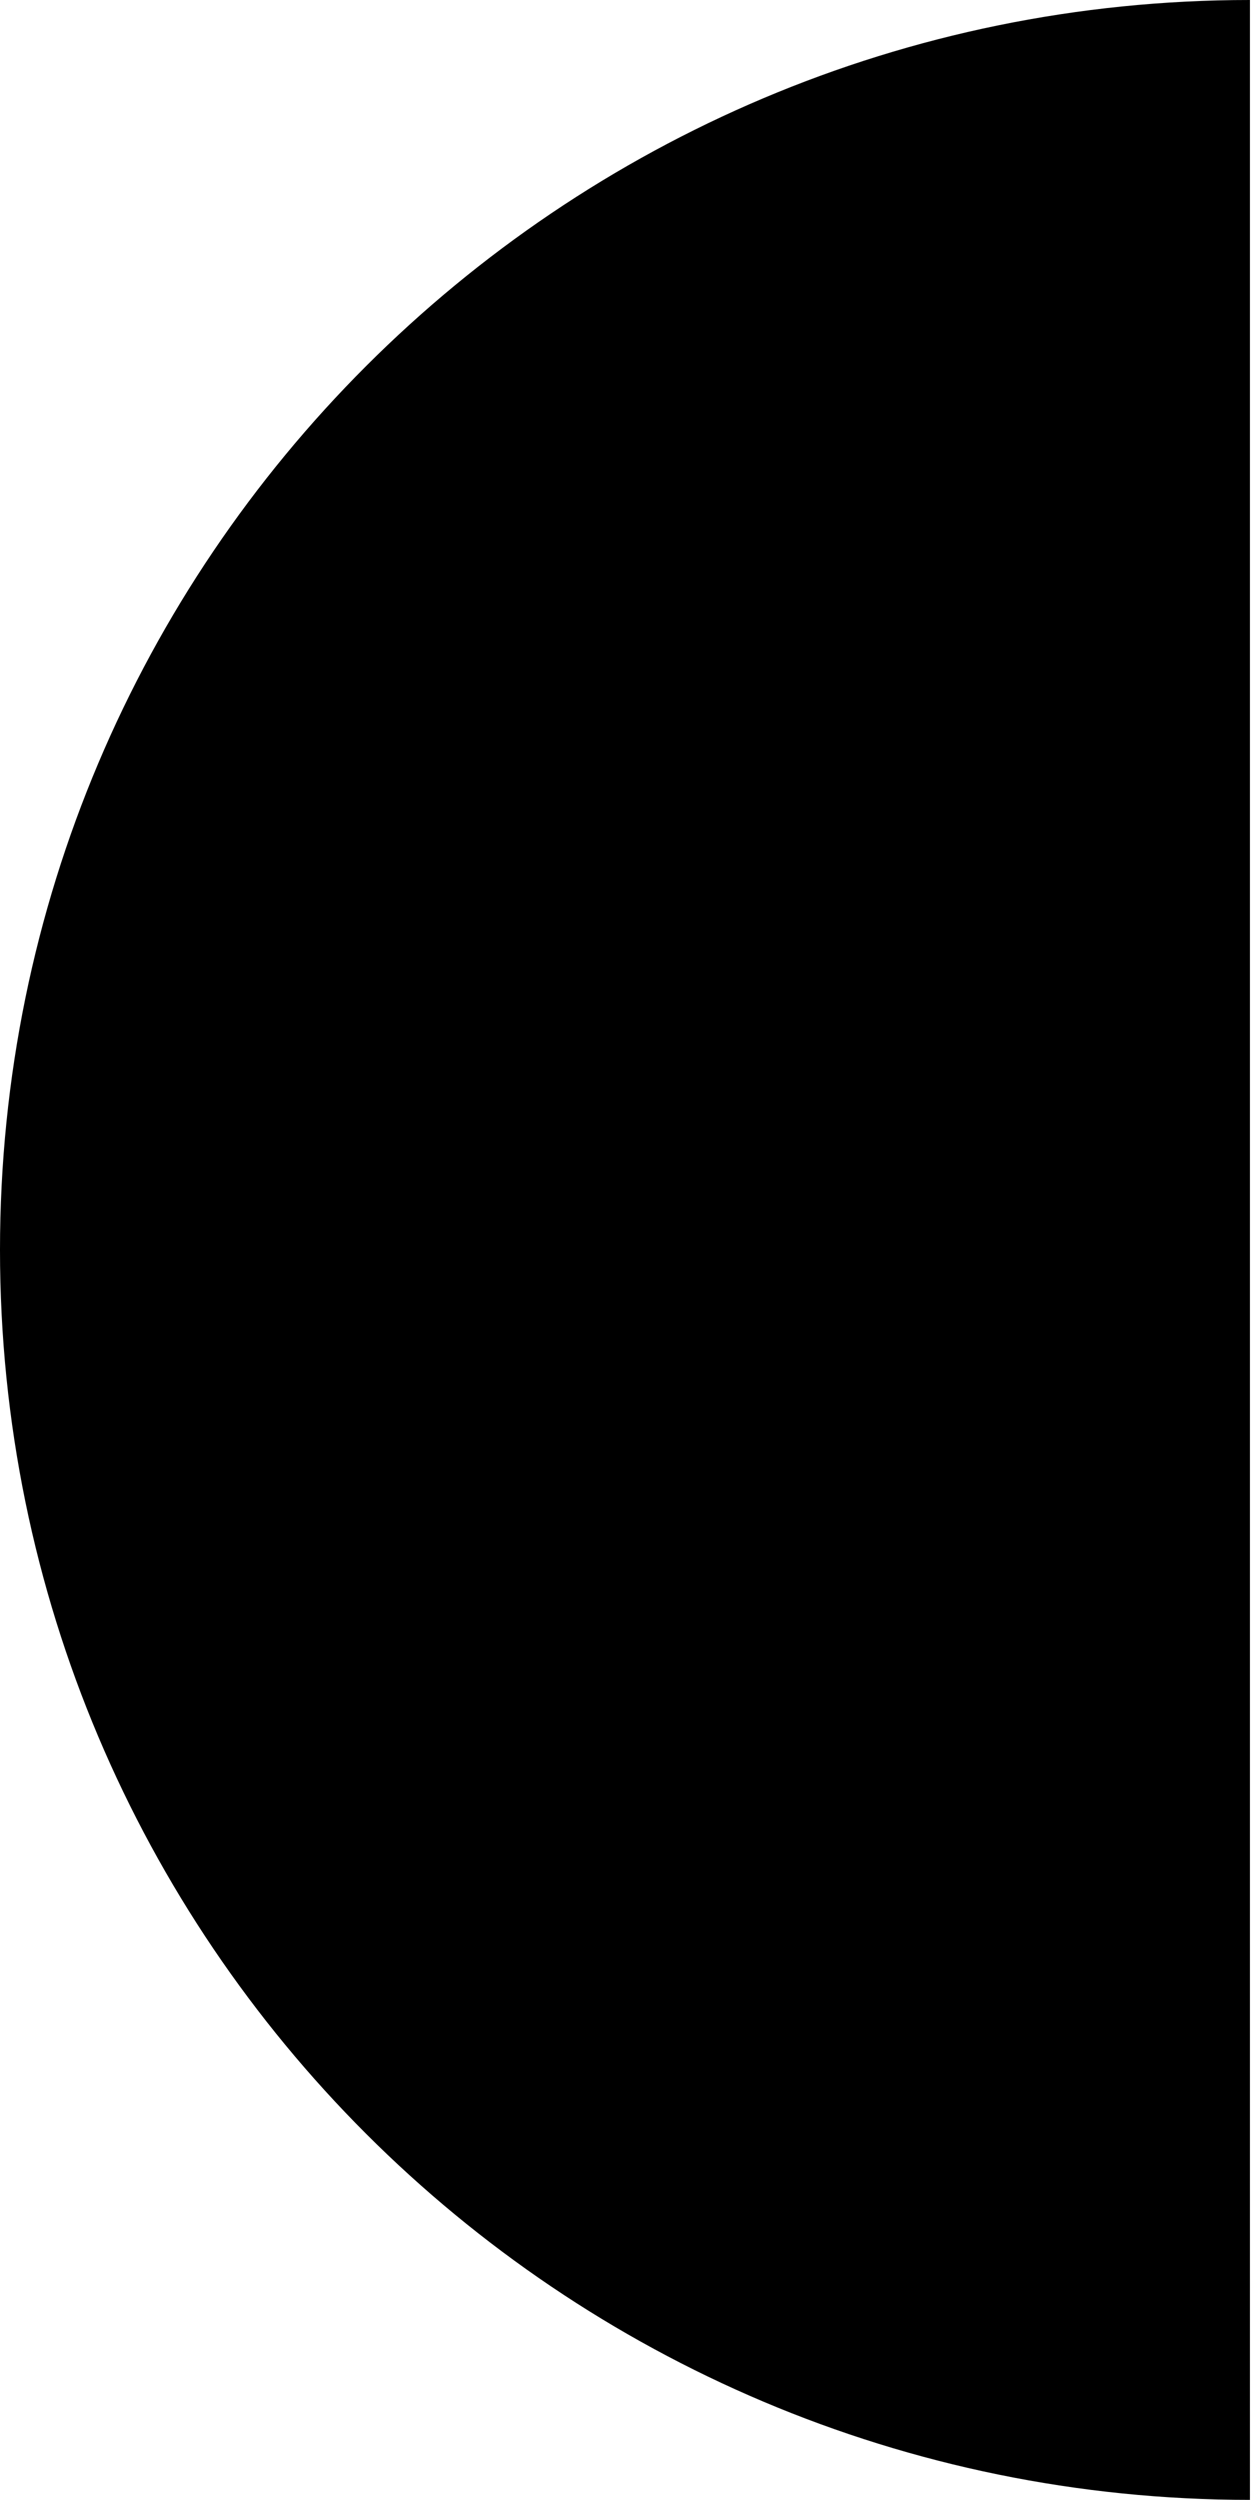 <svg viewBox="0 0 200.33 400"><title>right-arrow</title><path class="description__half-circ" d="M0 200c0 110.46 89.54 200 200 200V0C89.54 0 0 89.54 0 200z"/><path class="description__right-arrow" d="M94.01 278.12L144.82 200l-50.81-78.12"/></svg>